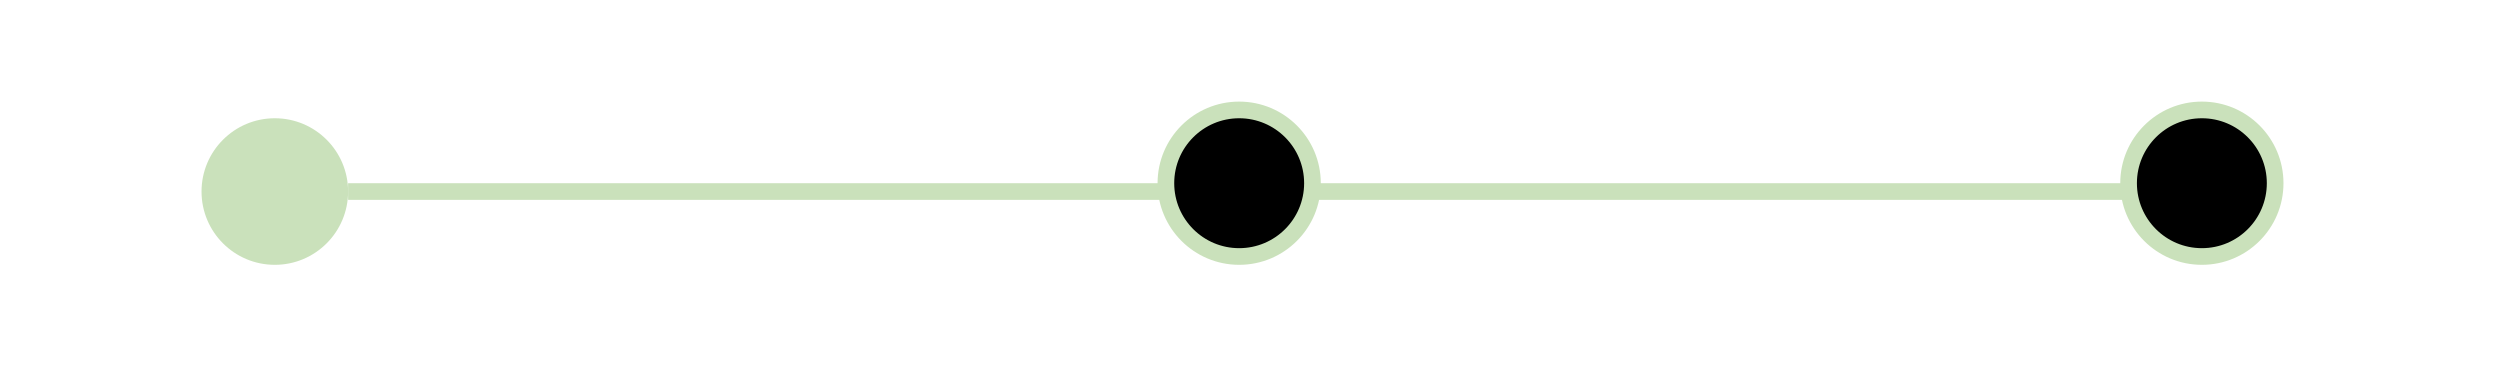 <?xml version="1.0" encoding="utf-8"?>
<!-- Generator: Adobe Illustrator 26.0.1, SVG Export Plug-In . SVG Version: 6.00 Build 0)  -->
<svg version="1.1" id="Layer_1" xmlns="http://www.w3.org/2000/svg" xmlns:xlink="http://www.w3.org/1999/xlink" x="0px" y="0px"
	 viewBox="0 0 150.1 23.5" style="enable-background:new 0 0 150.1 23.5;" xml:space="preserve">
<style type="text/css">
	.st0{fill:#CAE1BB;}
	.st1{stroke:#CAE1BB;stroke-miterlimit:10;}
</style>
<g id="Layer_1_00000165230683529513148700000016558539680768337588_">
	<circle class="st0" cx="16.5" cy="11.5" r="4.4"/>
</g>
<g id="Layer_2_00000018217070985667023620000009563602019470051219_">
	<line class="st1" x1="20.9" y1="11.5" x2="69.9" y2="11.5"/>
</g>
<g id="Layer_3">
	<circle class="st1" cx="74.4" cy="11" r="4.4"/>
</g>
<g id="Layer_4">
	<line class="st1" x1="78.8" y1="11.5" x2="127.8" y2="11.5"/>
</g>
<g id="Layer_5">
	<circle class="st1" cx="132.2" cy="11" r="4.4"/>
</g>
</svg>
